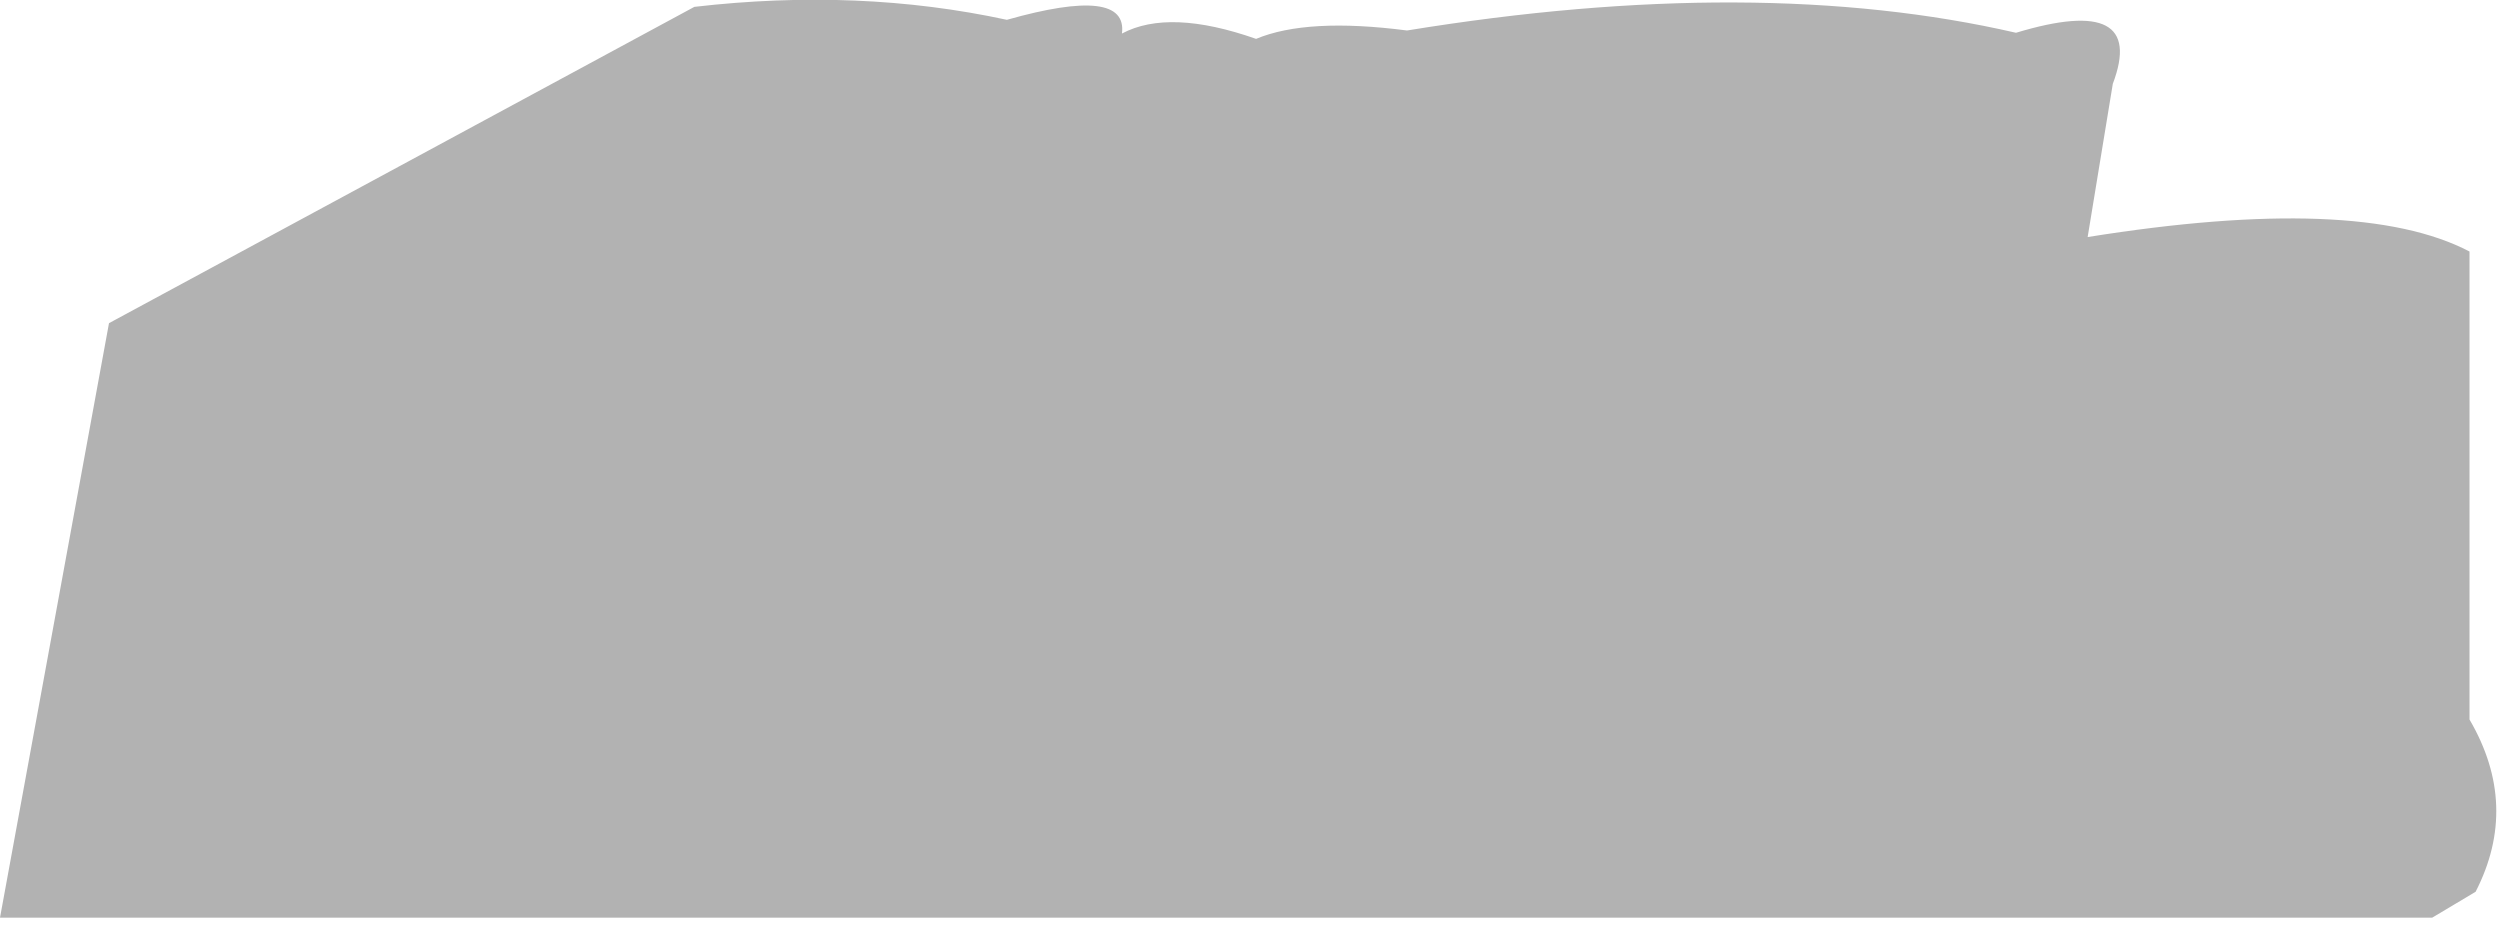 <?xml version="1.0" encoding="utf-8"?>
<svg version="1.1" id="Layer_1"
xmlns="http://www.w3.org/2000/svg"
xmlns:xlink="http://www.w3.org/1999/xlink"
width="164px" height="61px"
xml:space="preserve">
<g id="PathID_1787" transform="matrix(1, 0, 0, 1, 72.6, 61.15)">
<path style="fill:#000000;fill-opacity:0.302" d="M66 -55.65L64.35 -45.6Q82.15 -48.45 89.4 -44.65L89.4 -13.95Q92.7 -8.3 89.8 -2.65L86.95 -0.95L-72.6 -0.95L-65.45 -39.95L-27.05 -60.7Q-16.25 -61.95 -6.55 -59.85Q1.4 -62.1 1 -58.95Q4.1 -60.6 9.8 -58.6Q13.15 -60 19.7 -59.15Q42.7 -62.9 59.65 -59Q68.25 -61.6 66 -55.65" />
</g>
</svg>
